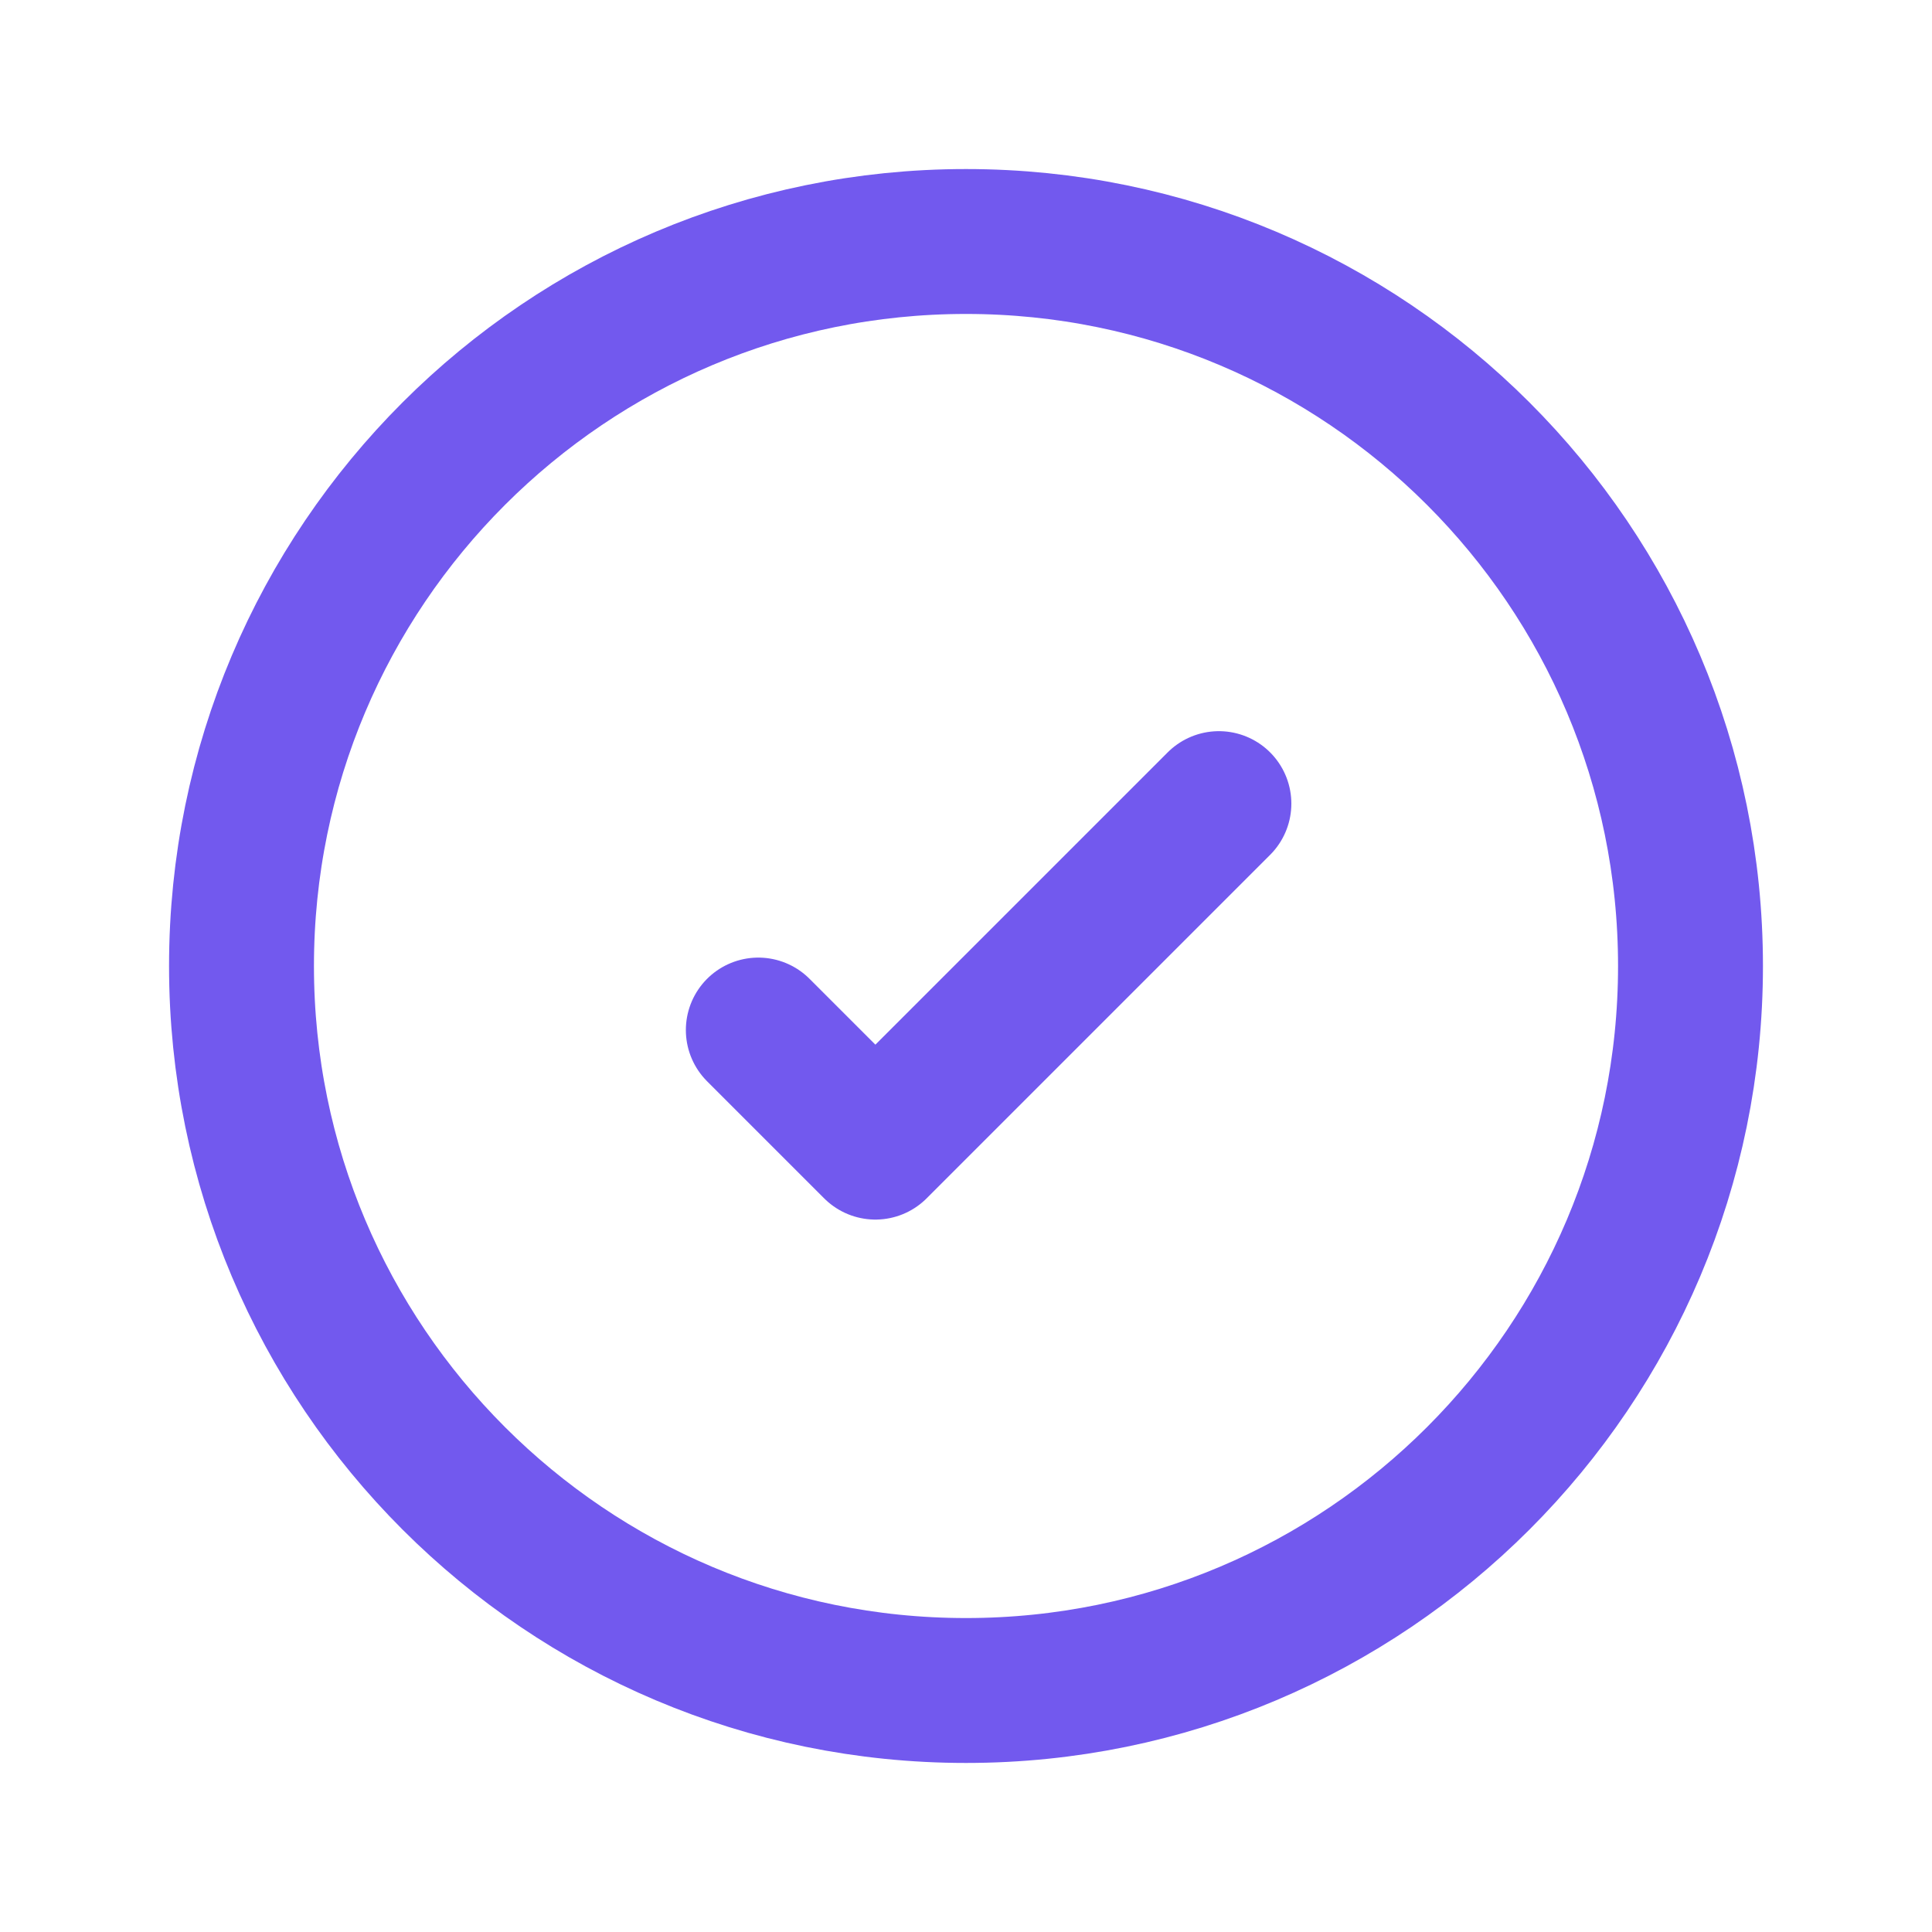 <svg width="20" height="20" viewBox="0 0 20 20" fill="none" xmlns="http://www.w3.org/2000/svg">
<path d="M12.618 8.319L9.062 11.875L7.85 10.663M10 2.5C5.858 2.5 2.5 5.858 2.5 10C2.5 14.142 5.858 17.5 10 17.5C14.142 17.5 17.5 14.142 17.5 10C17.5 5.858 14.142 2.5 10 2.5Z" stroke="#7259EE" stroke-width="1.5" stroke-linecap="round" stroke-linejoin="round"/>
</svg>
